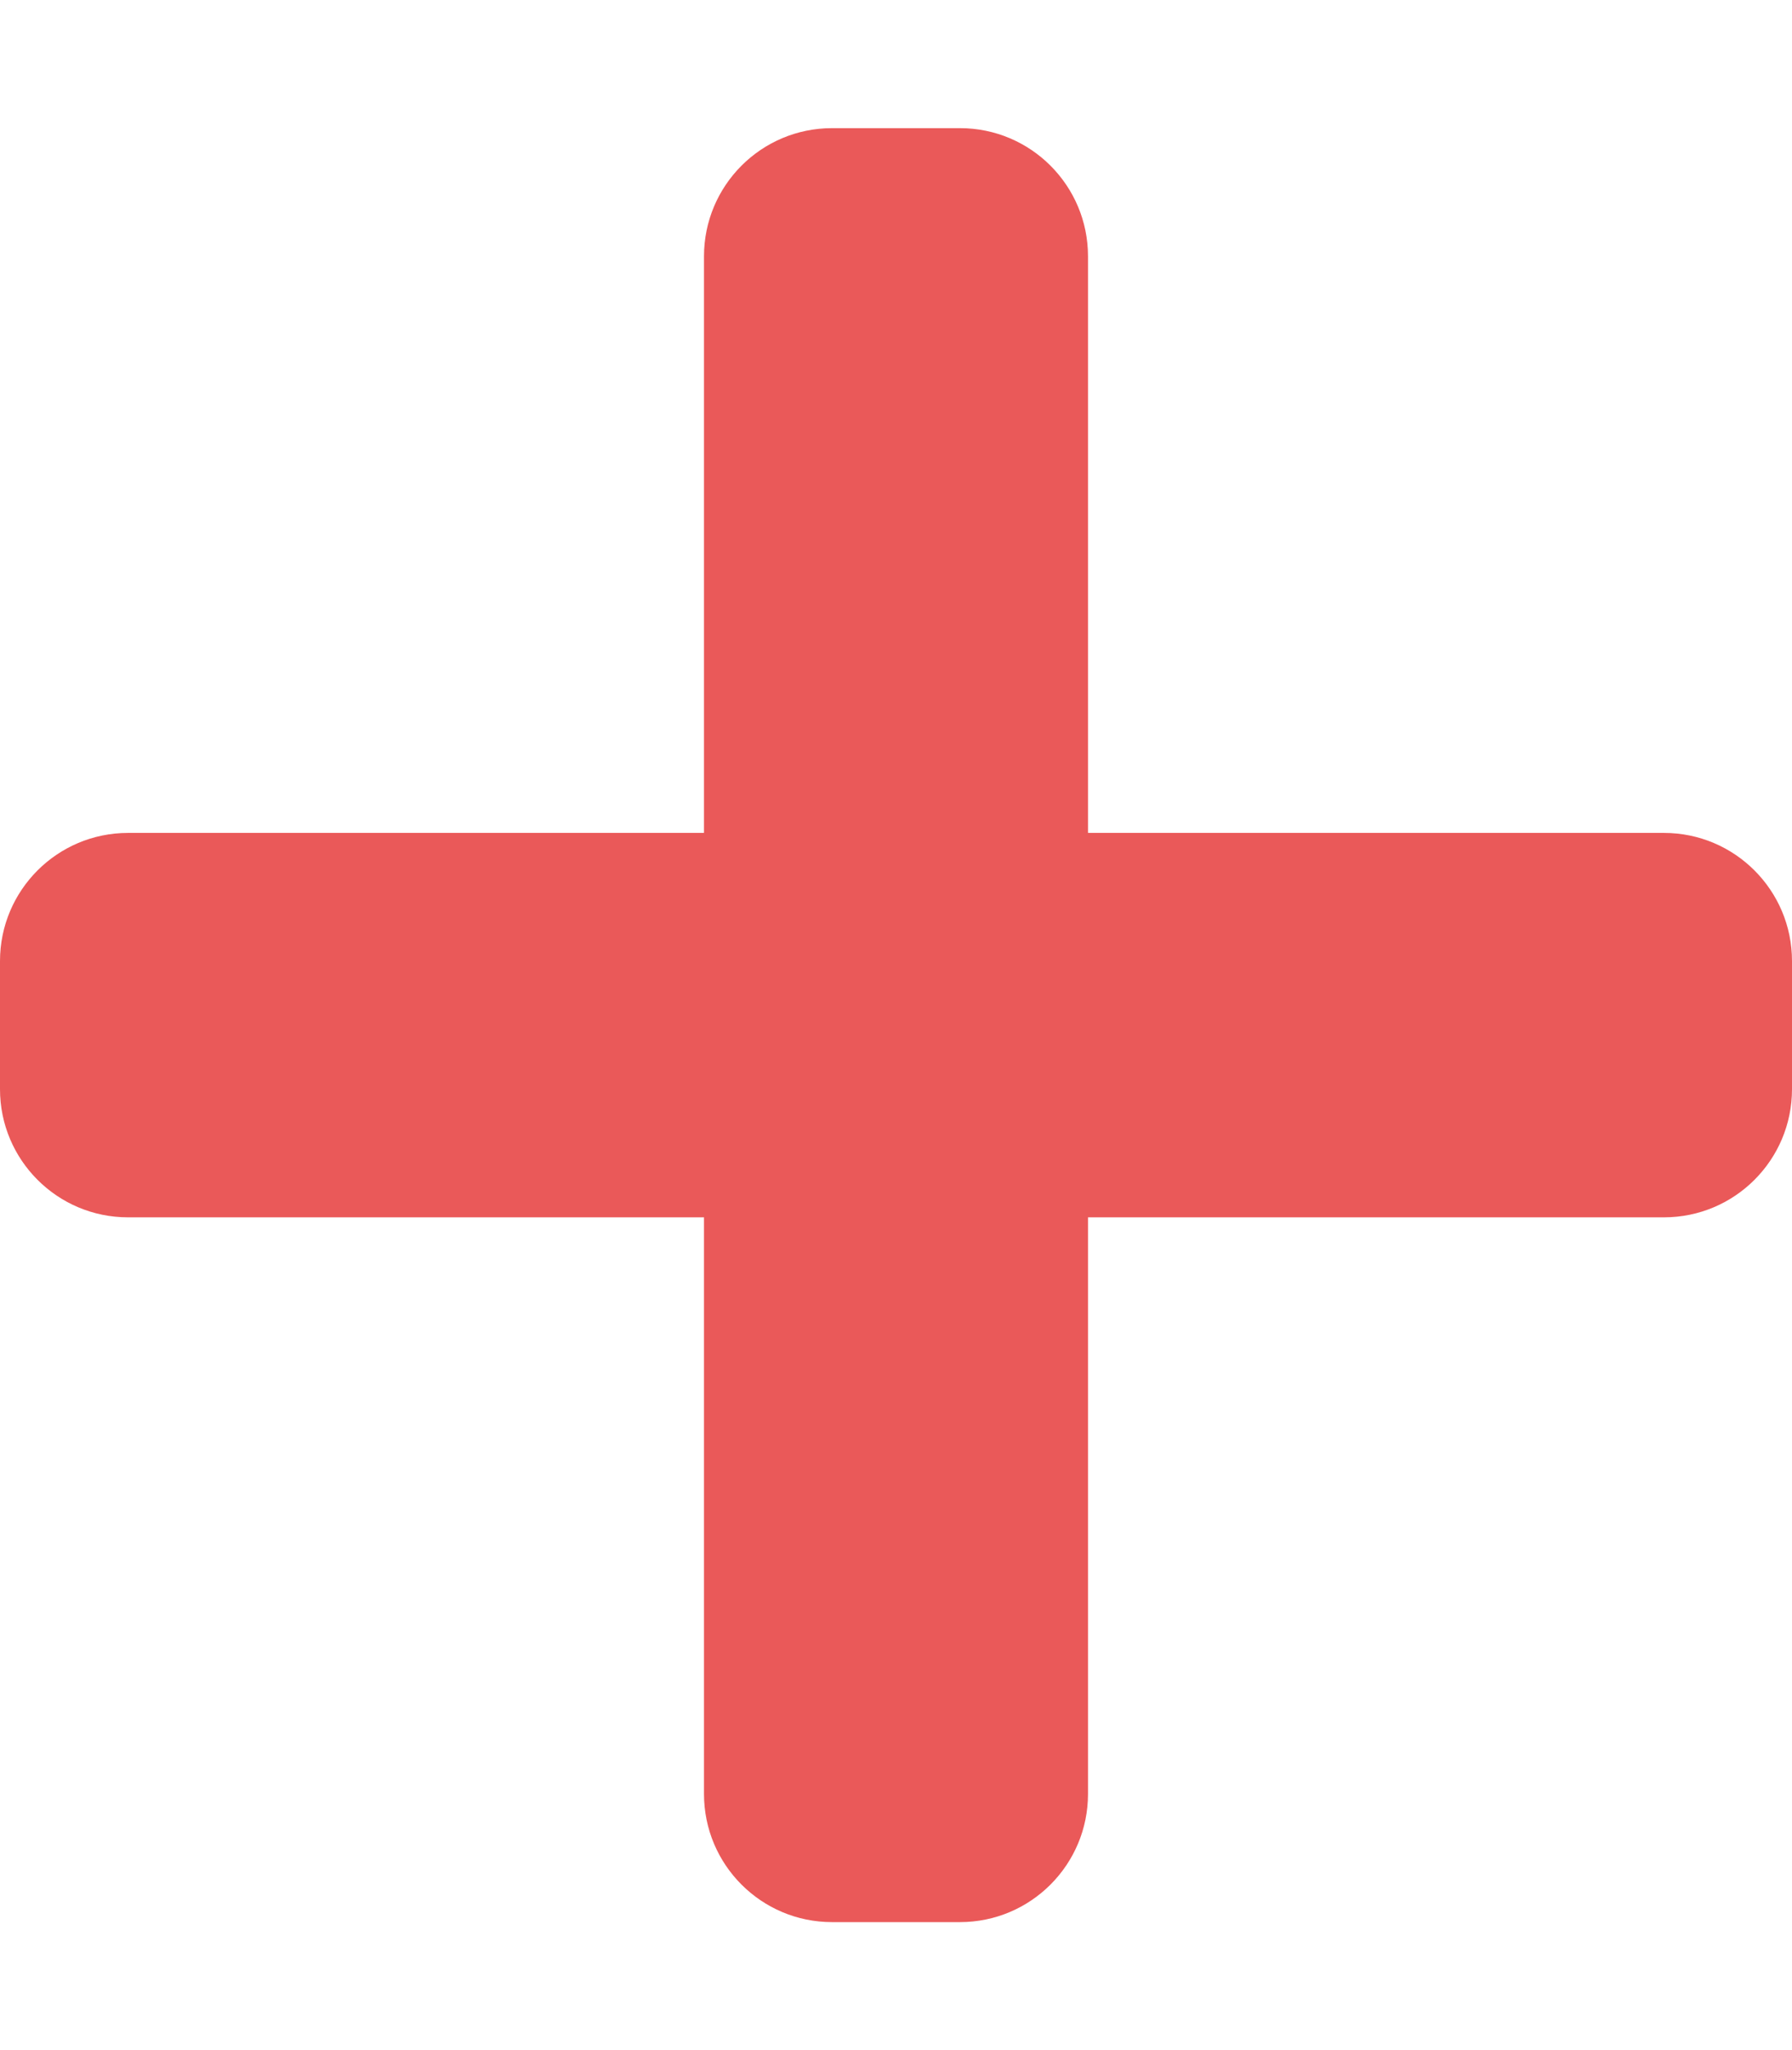 <svg width="111" height="127" viewBox="0 0 111 127" fill="none" xmlns="http://www.w3.org/2000/svg">
<path d="M103.071 51.594H67.393V15.875C67.393 11.492 63.842 7.938 59.464 7.938H51.536C47.158 7.938 43.607 11.492 43.607 15.875V51.594H7.929C3.551 51.594 0 55.148 0 59.531V67.469C0 71.852 3.551 75.406 7.929 75.406H43.607V111.125C43.607 115.508 47.158 119.062 51.536 119.062H59.464C63.842 119.062 67.393 115.508 67.393 111.125V75.406H103.071C107.449 75.406 111 71.852 111 67.469V59.531C111 55.148 107.449 51.594 103.071 51.594Z" fill="#EA5959"/>
</svg>
